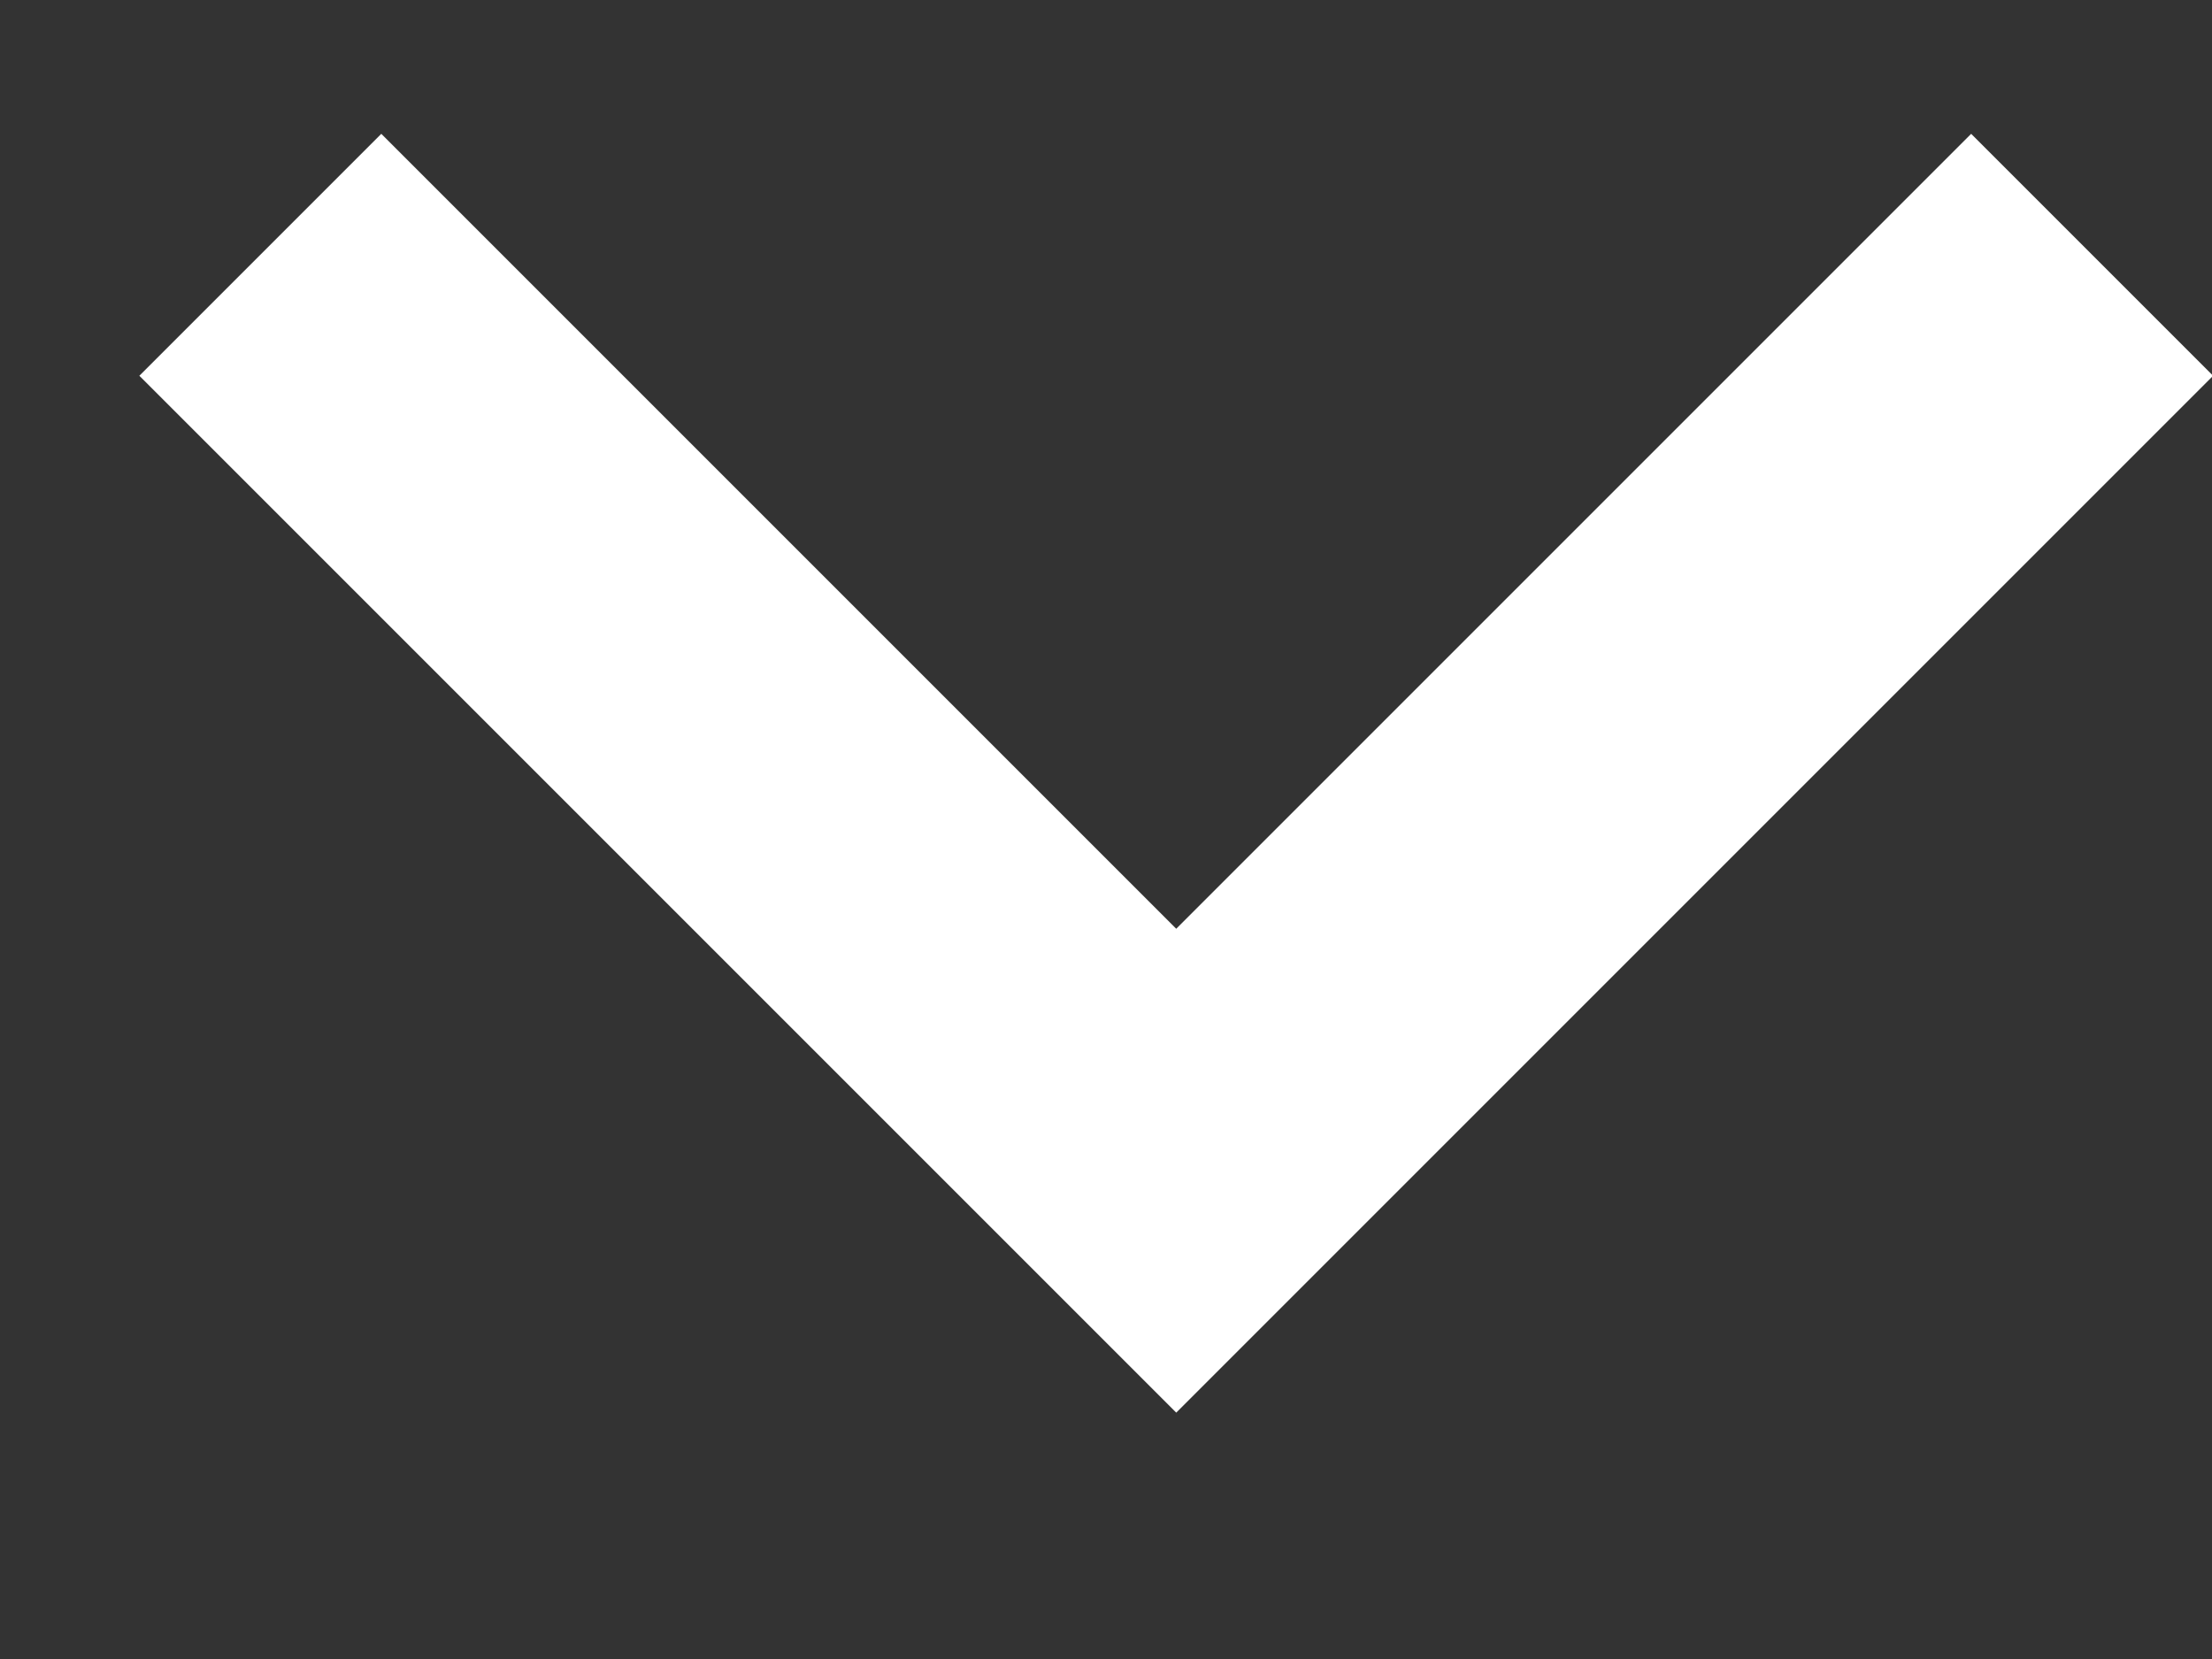 <svg width="8" height="6" viewBox="0 0 8 6" fill="none" xmlns="http://www.w3.org/2000/svg">
<rect x="0" y="0" width="8" height="6" fill="#333333" stroke="none"/>
<path d="M4.254 5.109L0.504 1.359L1.379 0.484L4.254 3.359L7.129 0.484L8.004 1.359L4.254 5.109Z" fill="white"/>
</svg>
